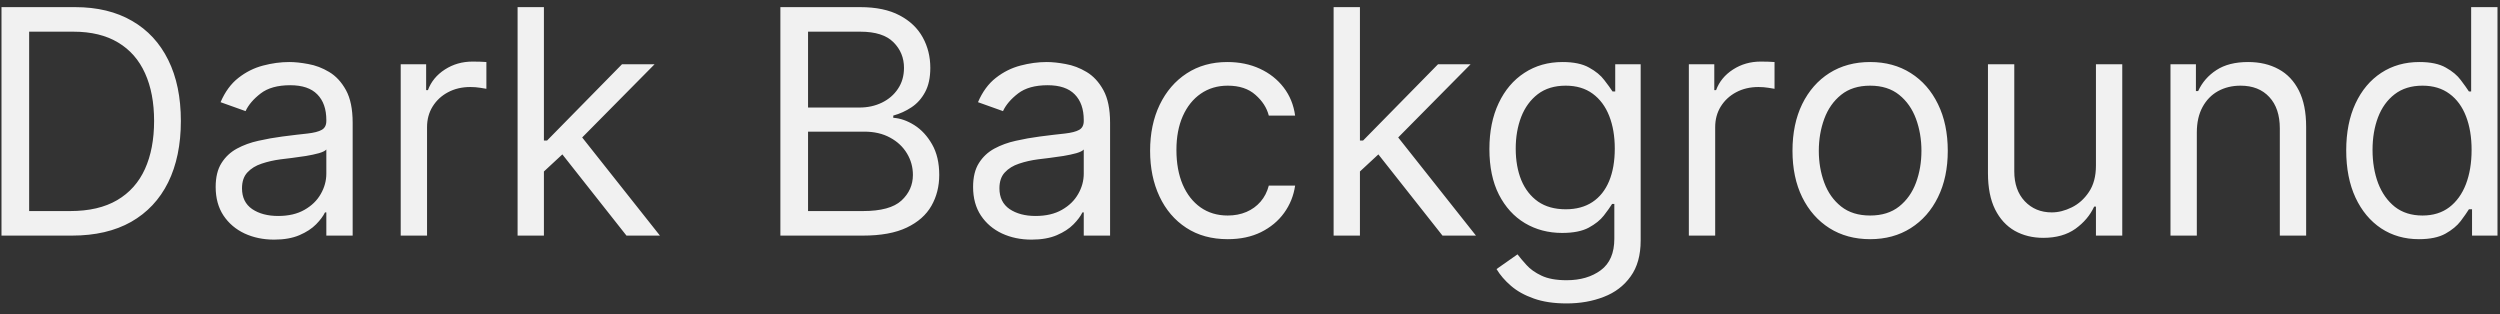 <svg width="191" height="24" viewBox="0 0 191 24" fill="none" xmlns="http://www.w3.org/2000/svg">
<rect x="0" y="0" width="191" height="24" fill="#333333" stroke="none"/>
<path d="M5.5 18H0.114V0.545H5.739C7.432 0.545 8.881 0.895 10.085 1.594C11.29 2.287 12.213 3.284 12.855 4.585C13.497 5.881 13.818 7.432 13.818 9.239C13.818 11.057 13.494 12.622 12.847 13.935C12.199 15.242 11.256 16.247 10.017 16.952C8.778 17.651 7.273 18 5.5 18ZM2.227 16.125H5.364C6.807 16.125 8.003 15.847 8.952 15.29C9.901 14.733 10.608 13.94 11.074 12.912C11.54 11.883 11.773 10.659 11.773 9.239C11.773 7.83 11.543 6.616 11.082 5.599C10.622 4.577 9.935 3.793 9.02 3.247C8.105 2.696 6.966 2.42 5.602 2.42H2.227V16.125ZM20.943 18.307C20.114 18.307 19.361 18.151 18.685 17.838C18.009 17.52 17.472 17.062 17.074 16.466C16.676 15.864 16.477 15.136 16.477 14.284C16.477 13.534 16.625 12.926 16.921 12.46C17.216 11.989 17.611 11.619 18.105 11.352C18.599 11.085 19.145 10.886 19.741 10.756C20.344 10.619 20.949 10.511 21.557 10.432C22.352 10.329 22.997 10.253 23.491 10.202C23.991 10.145 24.355 10.051 24.582 9.92C24.815 9.79 24.932 9.562 24.932 9.239V9.17C24.932 8.33 24.702 7.676 24.241 7.21C23.787 6.744 23.097 6.511 22.171 6.511C21.21 6.511 20.457 6.722 19.912 7.142C19.366 7.562 18.983 8.011 18.761 8.489L16.852 7.807C17.193 7.011 17.648 6.392 18.216 5.949C18.79 5.5 19.415 5.188 20.091 5.011C20.773 4.83 21.443 4.739 22.102 4.739C22.523 4.739 23.006 4.79 23.551 4.892C24.102 4.989 24.634 5.19 25.145 5.497C25.662 5.804 26.091 6.267 26.432 6.886C26.773 7.506 26.943 8.335 26.943 9.375V18H24.932V16.227H24.829C24.693 16.511 24.466 16.815 24.148 17.139C23.829 17.463 23.406 17.739 22.878 17.966C22.349 18.193 21.704 18.307 20.943 18.307ZM21.25 16.5C22.046 16.5 22.716 16.344 23.261 16.031C23.812 15.719 24.227 15.315 24.506 14.821C24.79 14.327 24.932 13.807 24.932 13.261V11.421C24.847 11.523 24.659 11.617 24.369 11.702C24.085 11.781 23.756 11.852 23.381 11.915C23.011 11.972 22.651 12.023 22.298 12.068C21.952 12.108 21.671 12.142 21.454 12.171C20.932 12.239 20.443 12.349 19.989 12.503C19.54 12.651 19.176 12.875 18.898 13.176C18.625 13.472 18.489 13.875 18.489 14.386C18.489 15.085 18.747 15.614 19.264 15.972C19.787 16.324 20.449 16.5 21.25 16.5ZM30.614 18V4.909H32.557V6.886H32.694C32.932 6.239 33.364 5.713 33.989 5.31C34.614 4.906 35.319 4.705 36.103 4.705C36.251 4.705 36.435 4.707 36.657 4.713C36.879 4.719 37.046 4.727 37.16 4.739V6.784C37.092 6.767 36.935 6.741 36.691 6.707C36.452 6.668 36.2 6.648 35.932 6.648C35.296 6.648 34.728 6.781 34.228 7.048C33.734 7.31 33.342 7.673 33.052 8.139C32.768 8.599 32.626 9.125 32.626 9.716V18H30.614ZM41.419 13.227L41.385 10.739H41.794L47.521 4.909H50.01L43.908 11.079H43.737L41.419 13.227ZM39.544 18V0.545H41.555V18H39.544ZM47.862 18L42.749 11.523L44.18 10.125L50.419 18H47.862ZM59.621 18V0.545H65.724C66.94 0.545 67.942 0.756 68.732 1.176C69.522 1.591 70.11 2.151 70.496 2.855C70.883 3.554 71.076 4.33 71.076 5.182C71.076 5.932 70.942 6.551 70.675 7.04C70.414 7.528 70.067 7.915 69.636 8.199C69.21 8.483 68.746 8.693 68.246 8.83V9C68.781 9.034 69.317 9.222 69.857 9.562C70.397 9.903 70.849 10.392 71.212 11.028C71.576 11.665 71.758 12.443 71.758 13.364C71.758 14.239 71.559 15.026 71.161 15.724C70.763 16.423 70.136 16.977 69.278 17.386C68.42 17.796 67.303 18 65.928 18H59.621ZM61.735 16.125H65.928C67.309 16.125 68.289 15.858 68.869 15.324C69.454 14.784 69.746 14.131 69.746 13.364C69.746 12.773 69.596 12.227 69.295 11.727C68.994 11.222 68.565 10.818 68.008 10.517C67.451 10.21 66.792 10.057 66.031 10.057H61.735V16.125ZM61.735 8.216H65.656C66.292 8.216 66.866 8.091 67.377 7.841C67.894 7.591 68.303 7.239 68.604 6.784C68.911 6.33 69.065 5.795 69.065 5.182C69.065 4.415 68.798 3.764 68.263 3.23C67.729 2.69 66.883 2.42 65.724 2.42H61.735V8.216ZM78.81 18.307C77.981 18.307 77.228 18.151 76.552 17.838C75.876 17.52 75.339 17.062 74.941 16.466C74.543 15.864 74.344 15.136 74.344 14.284C74.344 13.534 74.492 12.926 74.788 12.46C75.083 11.989 75.478 11.619 75.972 11.352C76.467 11.085 77.012 10.886 77.609 10.756C78.211 10.619 78.816 10.511 79.424 10.432C80.219 10.329 80.864 10.253 81.359 10.202C81.859 10.145 82.222 10.051 82.45 9.92C82.683 9.79 82.799 9.562 82.799 9.239V9.17C82.799 8.33 82.569 7.676 82.109 7.21C81.654 6.744 80.964 6.511 80.038 6.511C79.077 6.511 78.325 6.722 77.779 7.142C77.234 7.562 76.85 8.011 76.629 8.489L74.719 7.807C75.06 7.011 75.515 6.392 76.083 5.949C76.657 5.5 77.282 5.188 77.958 5.011C78.64 4.83 79.31 4.739 79.969 4.739C80.39 4.739 80.873 4.79 81.418 4.892C81.969 4.989 82.501 5.19 83.012 5.497C83.529 5.804 83.958 6.267 84.299 6.886C84.64 7.506 84.81 8.335 84.81 9.375V18H82.799V16.227H82.697C82.56 16.511 82.333 16.815 82.015 17.139C81.697 17.463 81.273 17.739 80.745 17.966C80.217 18.193 79.572 18.307 78.81 18.307ZM79.117 16.5C79.913 16.5 80.583 16.344 81.129 16.031C81.68 15.719 82.094 15.315 82.373 14.821C82.657 14.327 82.799 13.807 82.799 13.261V11.421C82.714 11.523 82.526 11.617 82.237 11.702C81.952 11.781 81.623 11.852 81.248 11.915C80.879 11.972 80.518 12.023 80.165 12.068C79.819 12.108 79.538 12.142 79.322 12.171C78.799 12.239 78.31 12.349 77.856 12.503C77.407 12.651 77.043 12.875 76.765 13.176C76.492 13.472 76.356 13.875 76.356 14.386C76.356 15.085 76.614 15.614 77.131 15.972C77.654 16.324 78.316 16.5 79.117 16.5ZM93.8 18.273C92.572 18.273 91.516 17.983 90.629 17.403C89.743 16.824 89.061 16.026 88.584 15.008C88.106 13.992 87.868 12.829 87.868 11.523C87.868 10.193 88.112 9.02 88.601 8.003C89.095 6.98 89.783 6.182 90.663 5.608C91.55 5.028 92.584 4.739 93.766 4.739C94.686 4.739 95.516 4.909 96.254 5.25C96.993 5.591 97.598 6.068 98.07 6.682C98.541 7.295 98.834 8.011 98.947 8.83H96.936C96.783 8.233 96.442 7.705 95.913 7.244C95.391 6.778 94.686 6.545 93.8 6.545C93.016 6.545 92.328 6.75 91.737 7.159C91.152 7.562 90.695 8.134 90.365 8.872C90.041 9.605 89.879 10.466 89.879 11.454C89.879 12.466 90.038 13.347 90.356 14.097C90.68 14.847 91.135 15.429 91.72 15.844C92.311 16.259 93.004 16.466 93.8 16.466C94.322 16.466 94.797 16.375 95.223 16.193C95.649 16.011 96.01 15.75 96.305 15.409C96.601 15.068 96.811 14.659 96.936 14.182H98.947C98.834 14.954 98.553 15.651 98.104 16.27C97.66 16.884 97.072 17.372 96.34 17.736C95.612 18.094 94.766 18.273 93.8 18.273ZM103.763 13.227L103.729 10.739H104.138L109.865 4.909H112.354L106.251 11.079H106.081L103.763 13.227ZM101.888 18V0.545H103.899V18H101.888ZM110.206 18L105.092 11.523L106.524 10.125L112.763 18H110.206ZM119.688 23.182C118.716 23.182 117.881 23.057 117.182 22.807C116.483 22.562 115.901 22.239 115.435 21.835C114.974 21.438 114.608 21.011 114.335 20.557L115.938 19.432C116.119 19.671 116.349 19.943 116.628 20.25C116.906 20.562 117.287 20.832 117.77 21.06C118.259 21.293 118.898 21.409 119.688 21.409C120.744 21.409 121.616 21.153 122.304 20.642C122.991 20.131 123.335 19.329 123.335 18.239V15.579H123.165C123.017 15.818 122.807 16.114 122.534 16.466C122.267 16.812 121.881 17.122 121.375 17.395C120.875 17.662 120.199 17.796 119.347 17.796C118.29 17.796 117.341 17.546 116.5 17.046C115.665 16.546 115.003 15.818 114.514 14.864C114.031 13.909 113.79 12.75 113.79 11.386C113.79 10.046 114.026 8.878 114.497 7.884C114.969 6.884 115.625 6.111 116.466 5.565C117.307 5.014 118.278 4.739 119.381 4.739C120.233 4.739 120.909 4.881 121.409 5.165C121.915 5.443 122.301 5.761 122.568 6.119C122.841 6.472 123.051 6.761 123.199 6.989H123.403V4.909H125.347V18.375C125.347 19.5 125.091 20.415 124.58 21.119C124.074 21.829 123.392 22.349 122.534 22.679C121.682 23.014 120.733 23.182 119.688 23.182ZM119.619 15.989C120.426 15.989 121.108 15.804 121.665 15.435C122.222 15.065 122.645 14.534 122.935 13.841C123.224 13.148 123.369 12.318 123.369 11.352C123.369 10.409 123.227 9.577 122.943 8.855C122.659 8.134 122.239 7.568 121.682 7.159C121.125 6.75 120.438 6.545 119.619 6.545C118.767 6.545 118.057 6.761 117.489 7.193C116.926 7.625 116.503 8.205 116.219 8.932C115.94 9.659 115.801 10.466 115.801 11.352C115.801 12.261 115.943 13.065 116.227 13.764C116.517 14.457 116.943 15.003 117.506 15.401C118.074 15.793 118.778 15.989 119.619 15.989ZM129.028 18V4.909H130.972V6.886H131.108C131.347 6.239 131.778 5.713 132.403 5.31C133.028 4.906 133.733 4.705 134.517 4.705C134.665 4.705 134.849 4.707 135.071 4.713C135.293 4.719 135.46 4.727 135.574 4.739V6.784C135.506 6.767 135.349 6.741 135.105 6.707C134.866 6.668 134.614 6.648 134.347 6.648C133.71 6.648 133.142 6.781 132.642 7.048C132.148 7.31 131.756 7.673 131.466 8.139C131.182 8.599 131.04 9.125 131.04 9.716V18H129.028ZM142.878 18.273C141.696 18.273 140.659 17.991 139.767 17.429C138.881 16.866 138.188 16.079 137.688 15.068C137.193 14.057 136.946 12.875 136.946 11.523C136.946 10.159 137.193 8.969 137.688 7.952C138.188 6.935 138.881 6.145 139.767 5.582C140.659 5.02 141.696 4.739 142.878 4.739C144.06 4.739 145.094 5.02 145.98 5.582C146.872 6.145 147.565 6.935 148.06 7.952C148.56 8.969 148.81 10.159 148.81 11.523C148.81 12.875 148.56 14.057 148.06 15.068C147.565 16.079 146.872 16.866 145.98 17.429C145.094 17.991 144.06 18.273 142.878 18.273ZM142.878 16.466C143.776 16.466 144.514 16.236 145.094 15.776C145.673 15.315 146.102 14.71 146.381 13.96C146.659 13.21 146.798 12.398 146.798 11.523C146.798 10.648 146.659 9.832 146.381 9.077C146.102 8.321 145.673 7.71 145.094 7.244C144.514 6.778 143.776 6.545 142.878 6.545C141.98 6.545 141.241 6.778 140.662 7.244C140.082 7.71 139.653 8.321 139.375 9.077C139.097 9.832 138.957 10.648 138.957 11.523C138.957 12.398 139.097 13.21 139.375 13.96C139.653 14.71 140.082 15.315 140.662 15.776C141.241 16.236 141.98 16.466 142.878 16.466ZM160.13 12.648V4.909H162.141V18H160.13V15.784H159.994C159.687 16.449 159.21 17.014 158.562 17.48C157.914 17.94 157.096 18.171 156.107 18.171C155.289 18.171 154.562 17.991 153.925 17.634C153.289 17.27 152.789 16.724 152.425 15.997C152.062 15.264 151.88 14.341 151.88 13.227V4.909H153.891V13.091C153.891 14.046 154.158 14.807 154.692 15.375C155.232 15.943 155.92 16.227 156.755 16.227C157.255 16.227 157.763 16.099 158.281 15.844C158.803 15.588 159.241 15.196 159.593 14.668C159.951 14.139 160.13 13.466 160.13 12.648ZM167.837 10.125V18H165.825V4.909H167.768V6.955H167.939C168.246 6.29 168.712 5.756 169.337 5.352C169.962 4.943 170.768 4.739 171.757 4.739C172.643 4.739 173.419 4.92 174.084 5.284C174.749 5.642 175.266 6.188 175.635 6.92C176.004 7.648 176.189 8.568 176.189 9.682V18H174.178V9.818C174.178 8.79 173.911 7.989 173.376 7.415C172.842 6.835 172.109 6.545 171.178 6.545C170.536 6.545 169.962 6.685 169.456 6.963C168.956 7.241 168.561 7.648 168.271 8.182C167.982 8.716 167.837 9.364 167.837 10.125ZM184.808 18.273C183.717 18.273 182.754 17.997 181.918 17.446C181.083 16.889 180.43 16.105 179.958 15.094C179.487 14.077 179.251 12.875 179.251 11.489C179.251 10.114 179.487 8.92 179.958 7.909C180.43 6.898 181.086 6.116 181.927 5.565C182.768 5.014 183.739 4.739 184.842 4.739C185.694 4.739 186.367 4.881 186.862 5.165C187.362 5.443 187.742 5.761 188.004 6.119C188.271 6.472 188.478 6.761 188.626 6.989H188.796V0.545H190.808V18H188.864V15.989H188.626C188.478 16.227 188.268 16.528 187.995 16.892C187.722 17.25 187.333 17.571 186.827 17.855C186.322 18.134 185.648 18.273 184.808 18.273ZM185.08 16.466C185.887 16.466 186.569 16.256 187.126 15.835C187.683 15.409 188.106 14.821 188.396 14.071C188.685 13.315 188.83 12.443 188.83 11.454C188.83 10.477 188.688 9.622 188.404 8.889C188.12 8.151 187.7 7.577 187.143 7.168C186.586 6.753 185.898 6.545 185.08 6.545C184.228 6.545 183.518 6.764 182.95 7.202C182.387 7.634 181.964 8.222 181.68 8.966C181.401 9.705 181.262 10.534 181.262 11.454C181.262 12.386 181.404 13.233 181.688 13.994C181.978 14.75 182.404 15.352 182.967 15.801C183.535 16.244 184.239 16.466 185.08 16.466Z" fill="#F1F1F1"/>
</svg>

